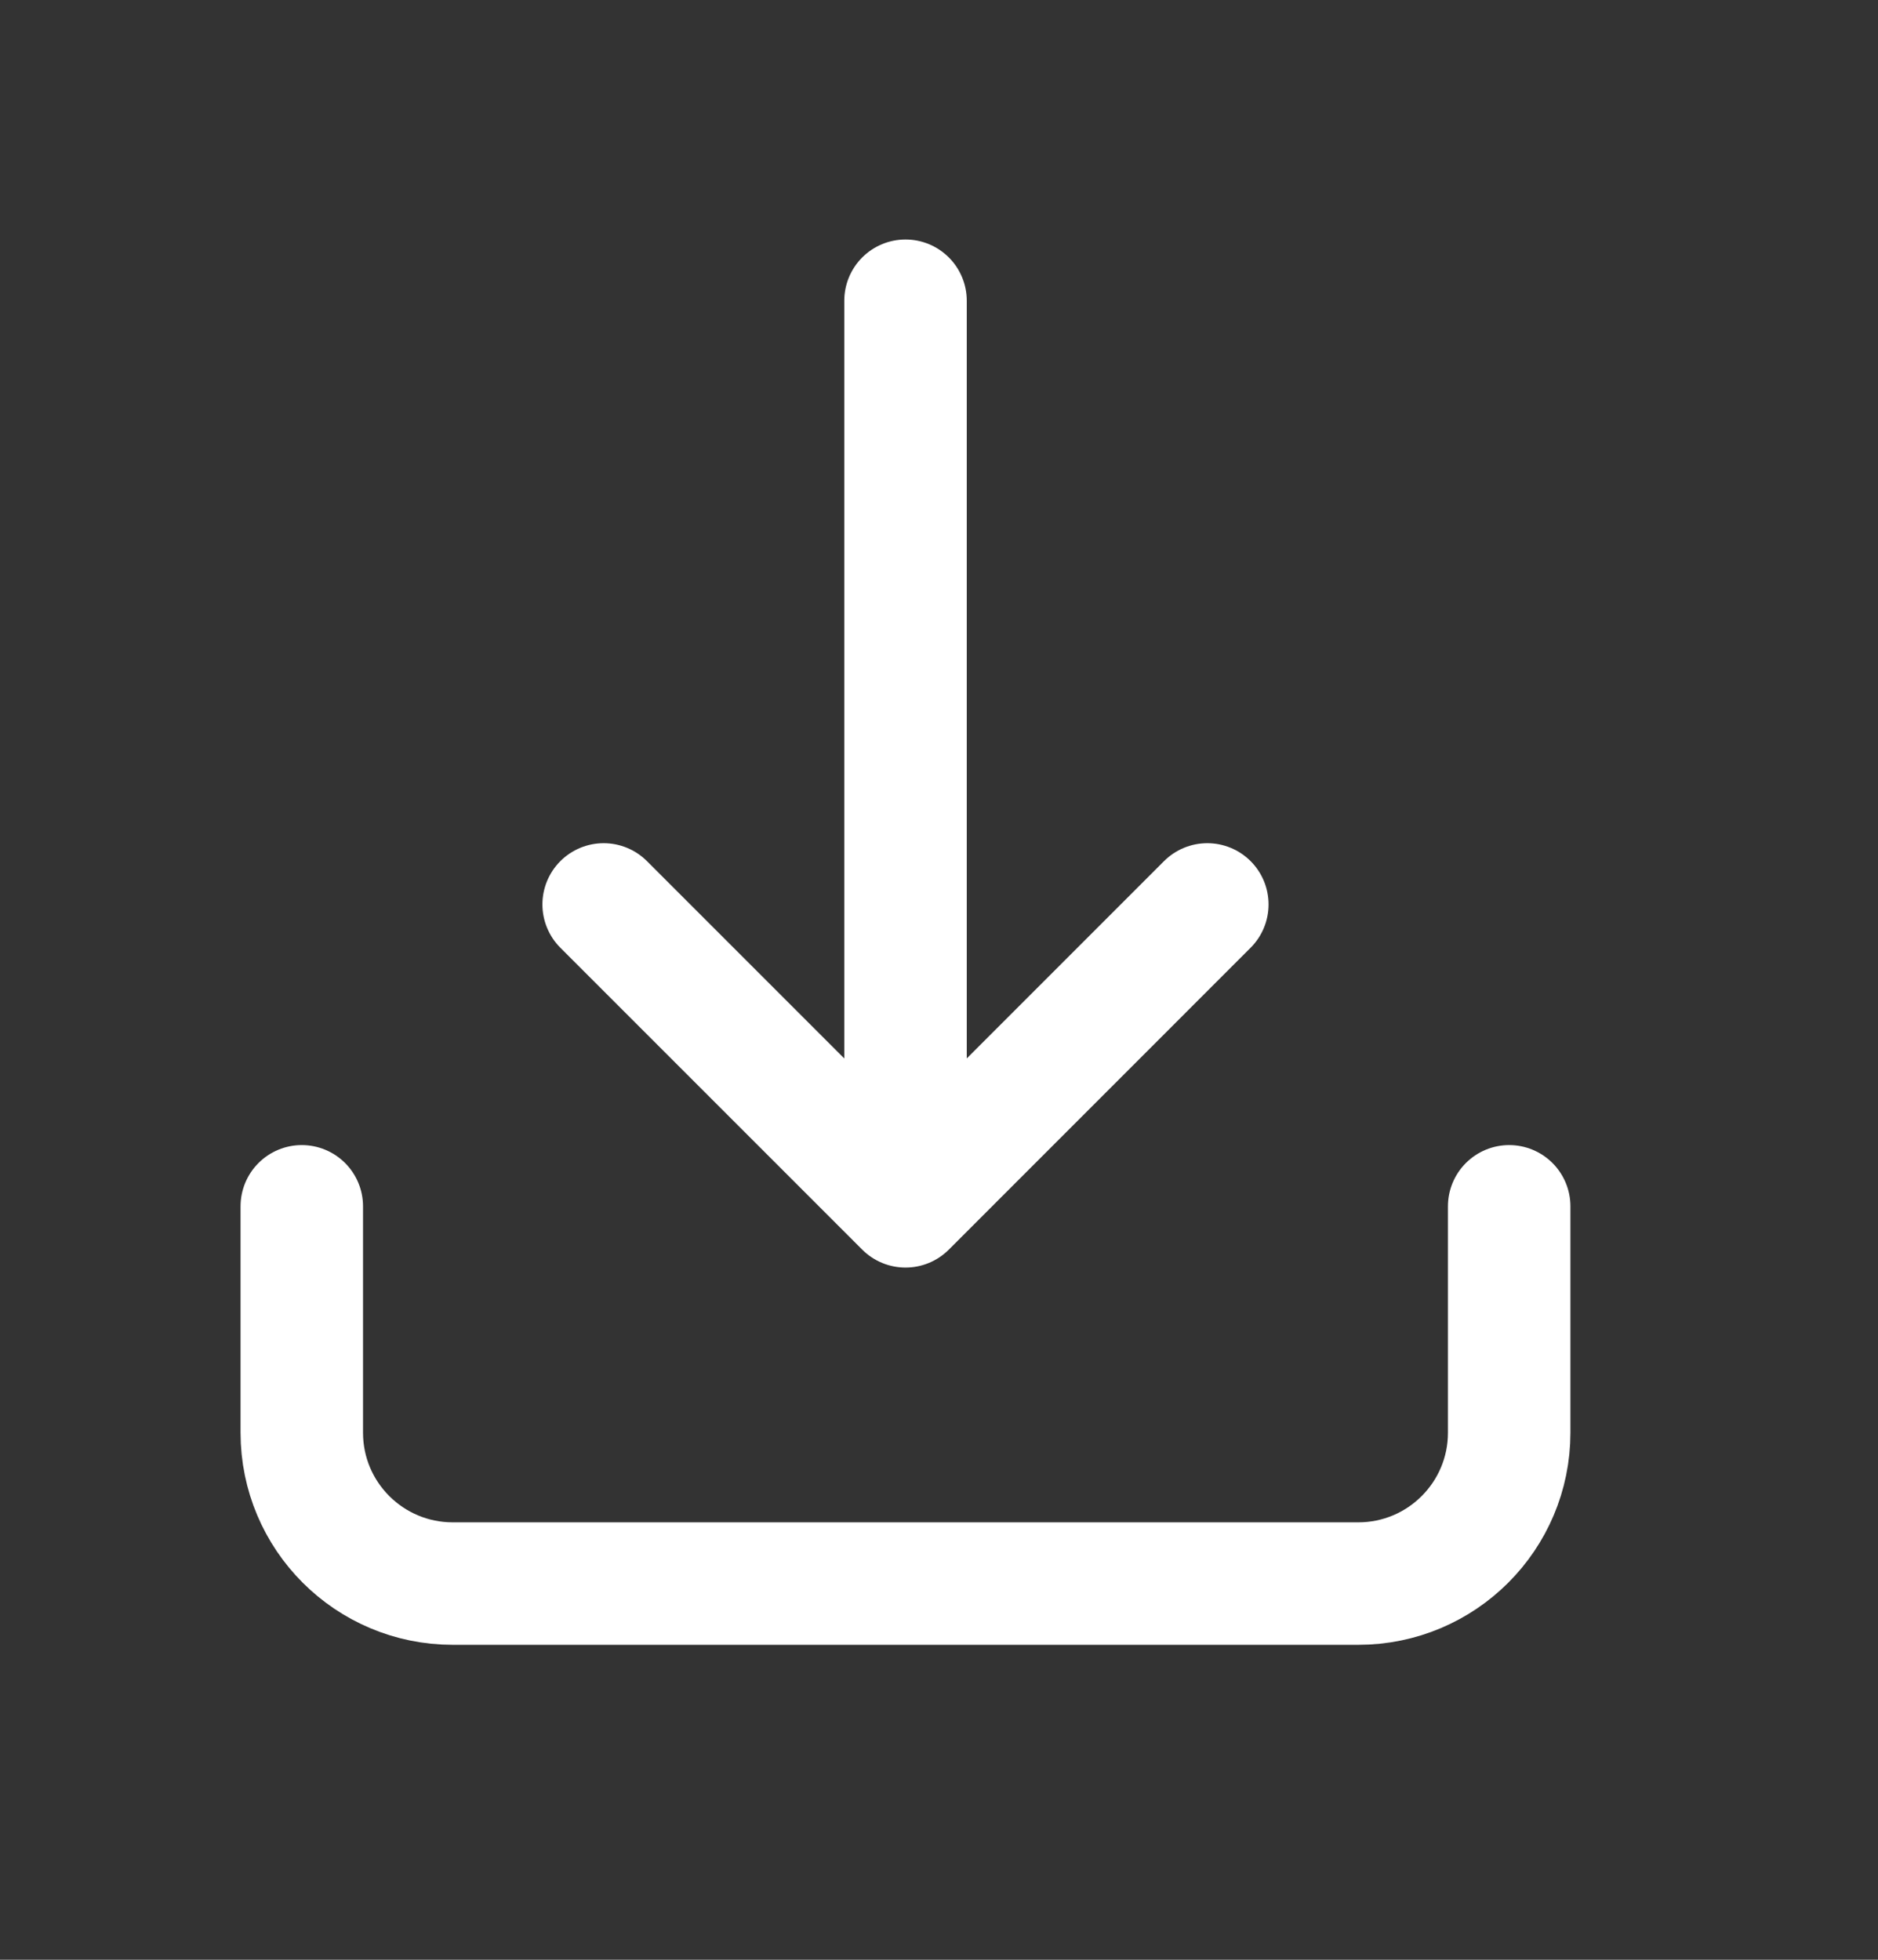 <svg width="23" height="24" viewBox="0 0 23 24" fill="none" xmlns="http://www.w3.org/2000/svg">
<rect x="0" y="0" width="23" height="24" fill="#333333" stroke="none"/>
<path d="M18.483 14.773V17.545C18.483 18.566 17.655 19.393 16.635 19.393H5.545C4.524 19.393 3.696 18.566 3.696 17.545L3.696 14.773M7.393 11.076L11.09 14.773M11.09 14.773L14.786 11.076M11.09 14.773V3.683" stroke="white" stroke-width="1.5" stroke-linecap="round" stroke-linejoin="round"/>
</svg>
